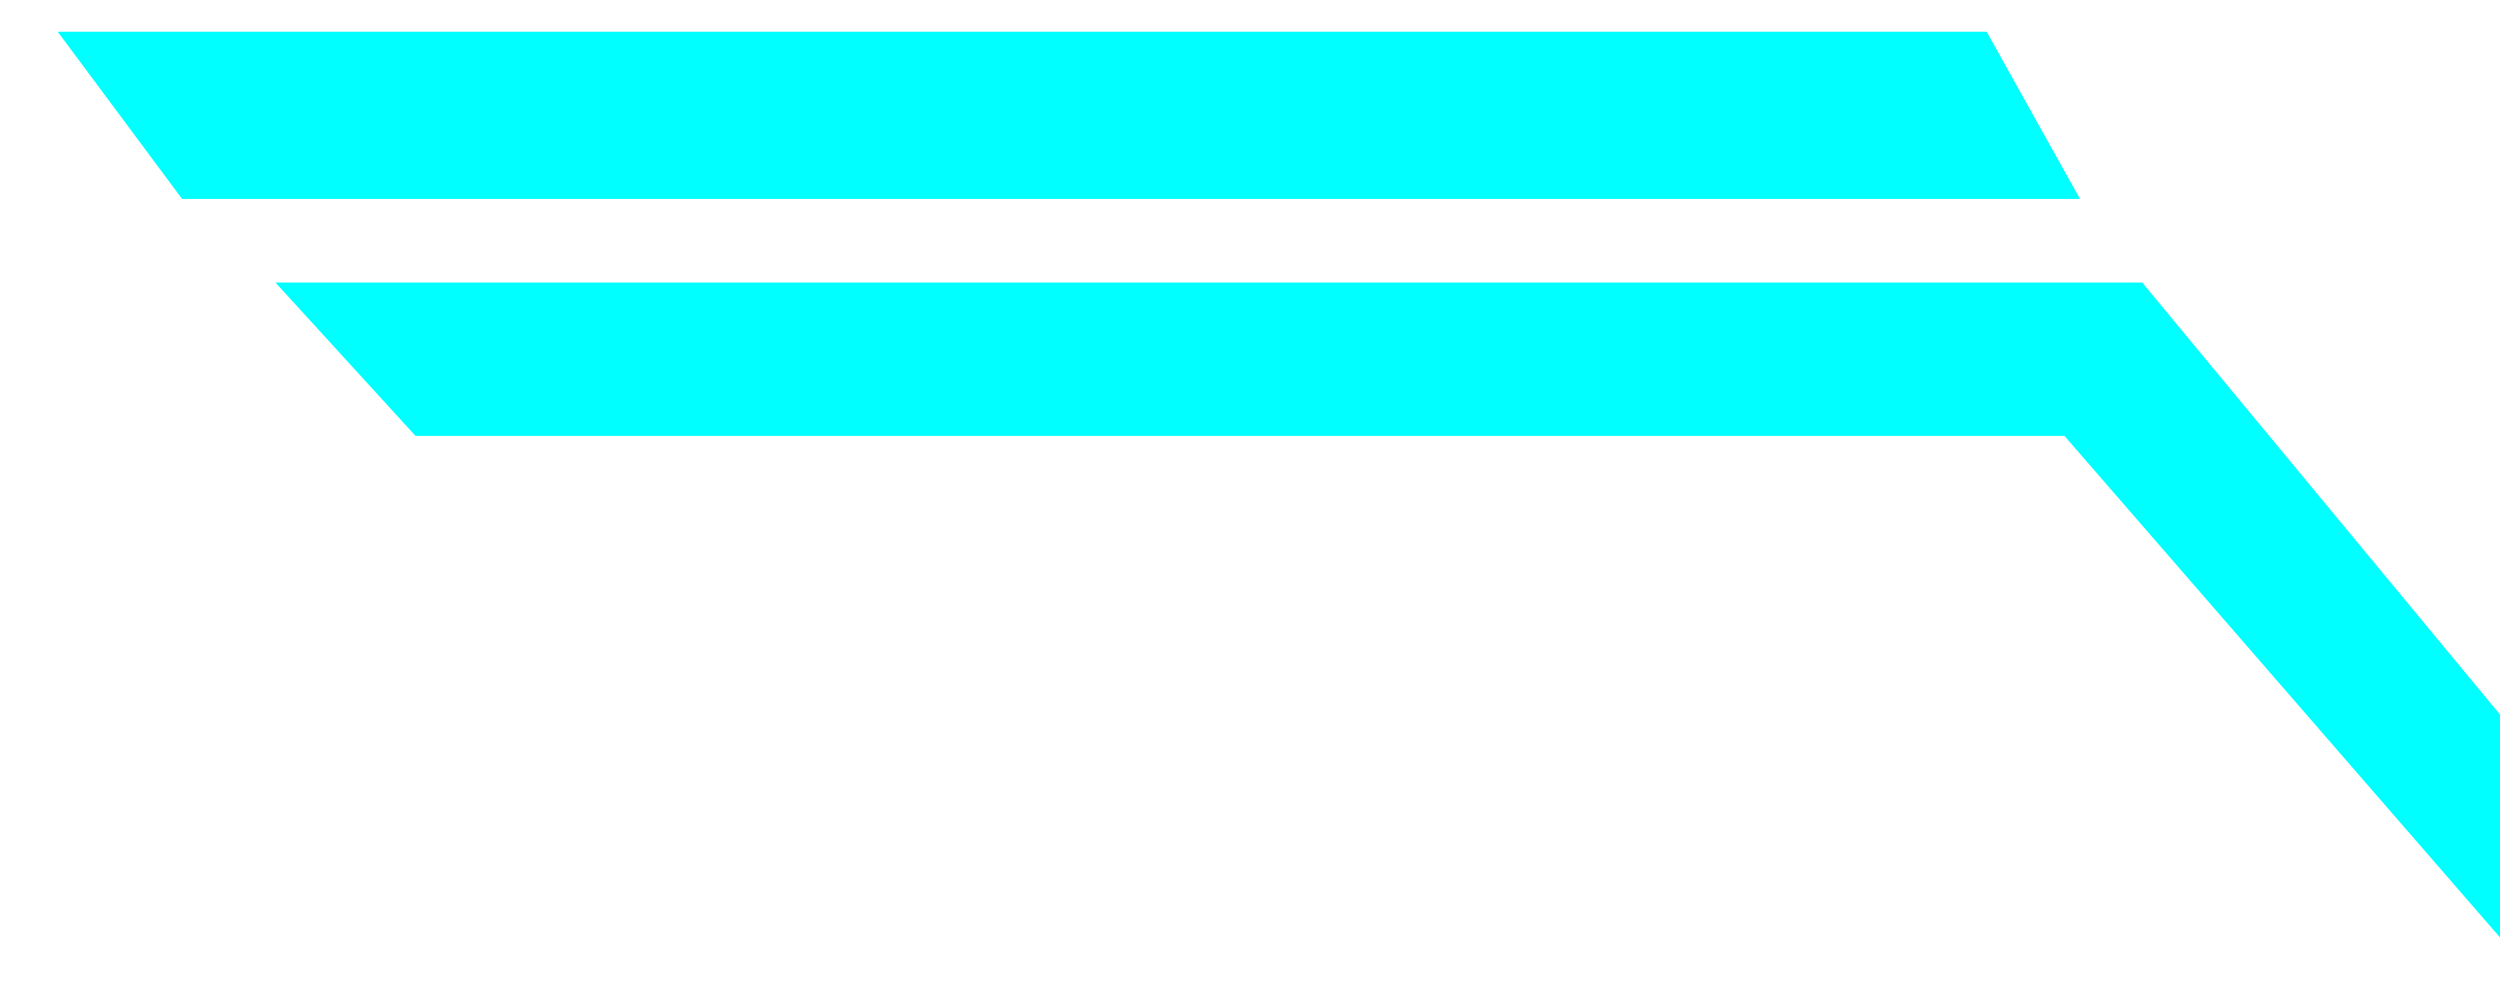 <svg width="38" height="15" viewBox="0 0 38 15" fill="none" xmlns="http://www.w3.org/2000/svg">
<path fill-rule="evenodd" clip-rule="evenodd" d="M4.187 4.295H32.562L38 10.861V14.249L31.379 6.625H6.315L4.187 4.295Z" fill="#00FFFF"/>
<path fill-rule="evenodd" clip-rule="evenodd" d="M0.877 0.482H30.197L31.616 3.024H2.768L0.877 0.482Z" fill="#00FFFF"/>
</svg>
